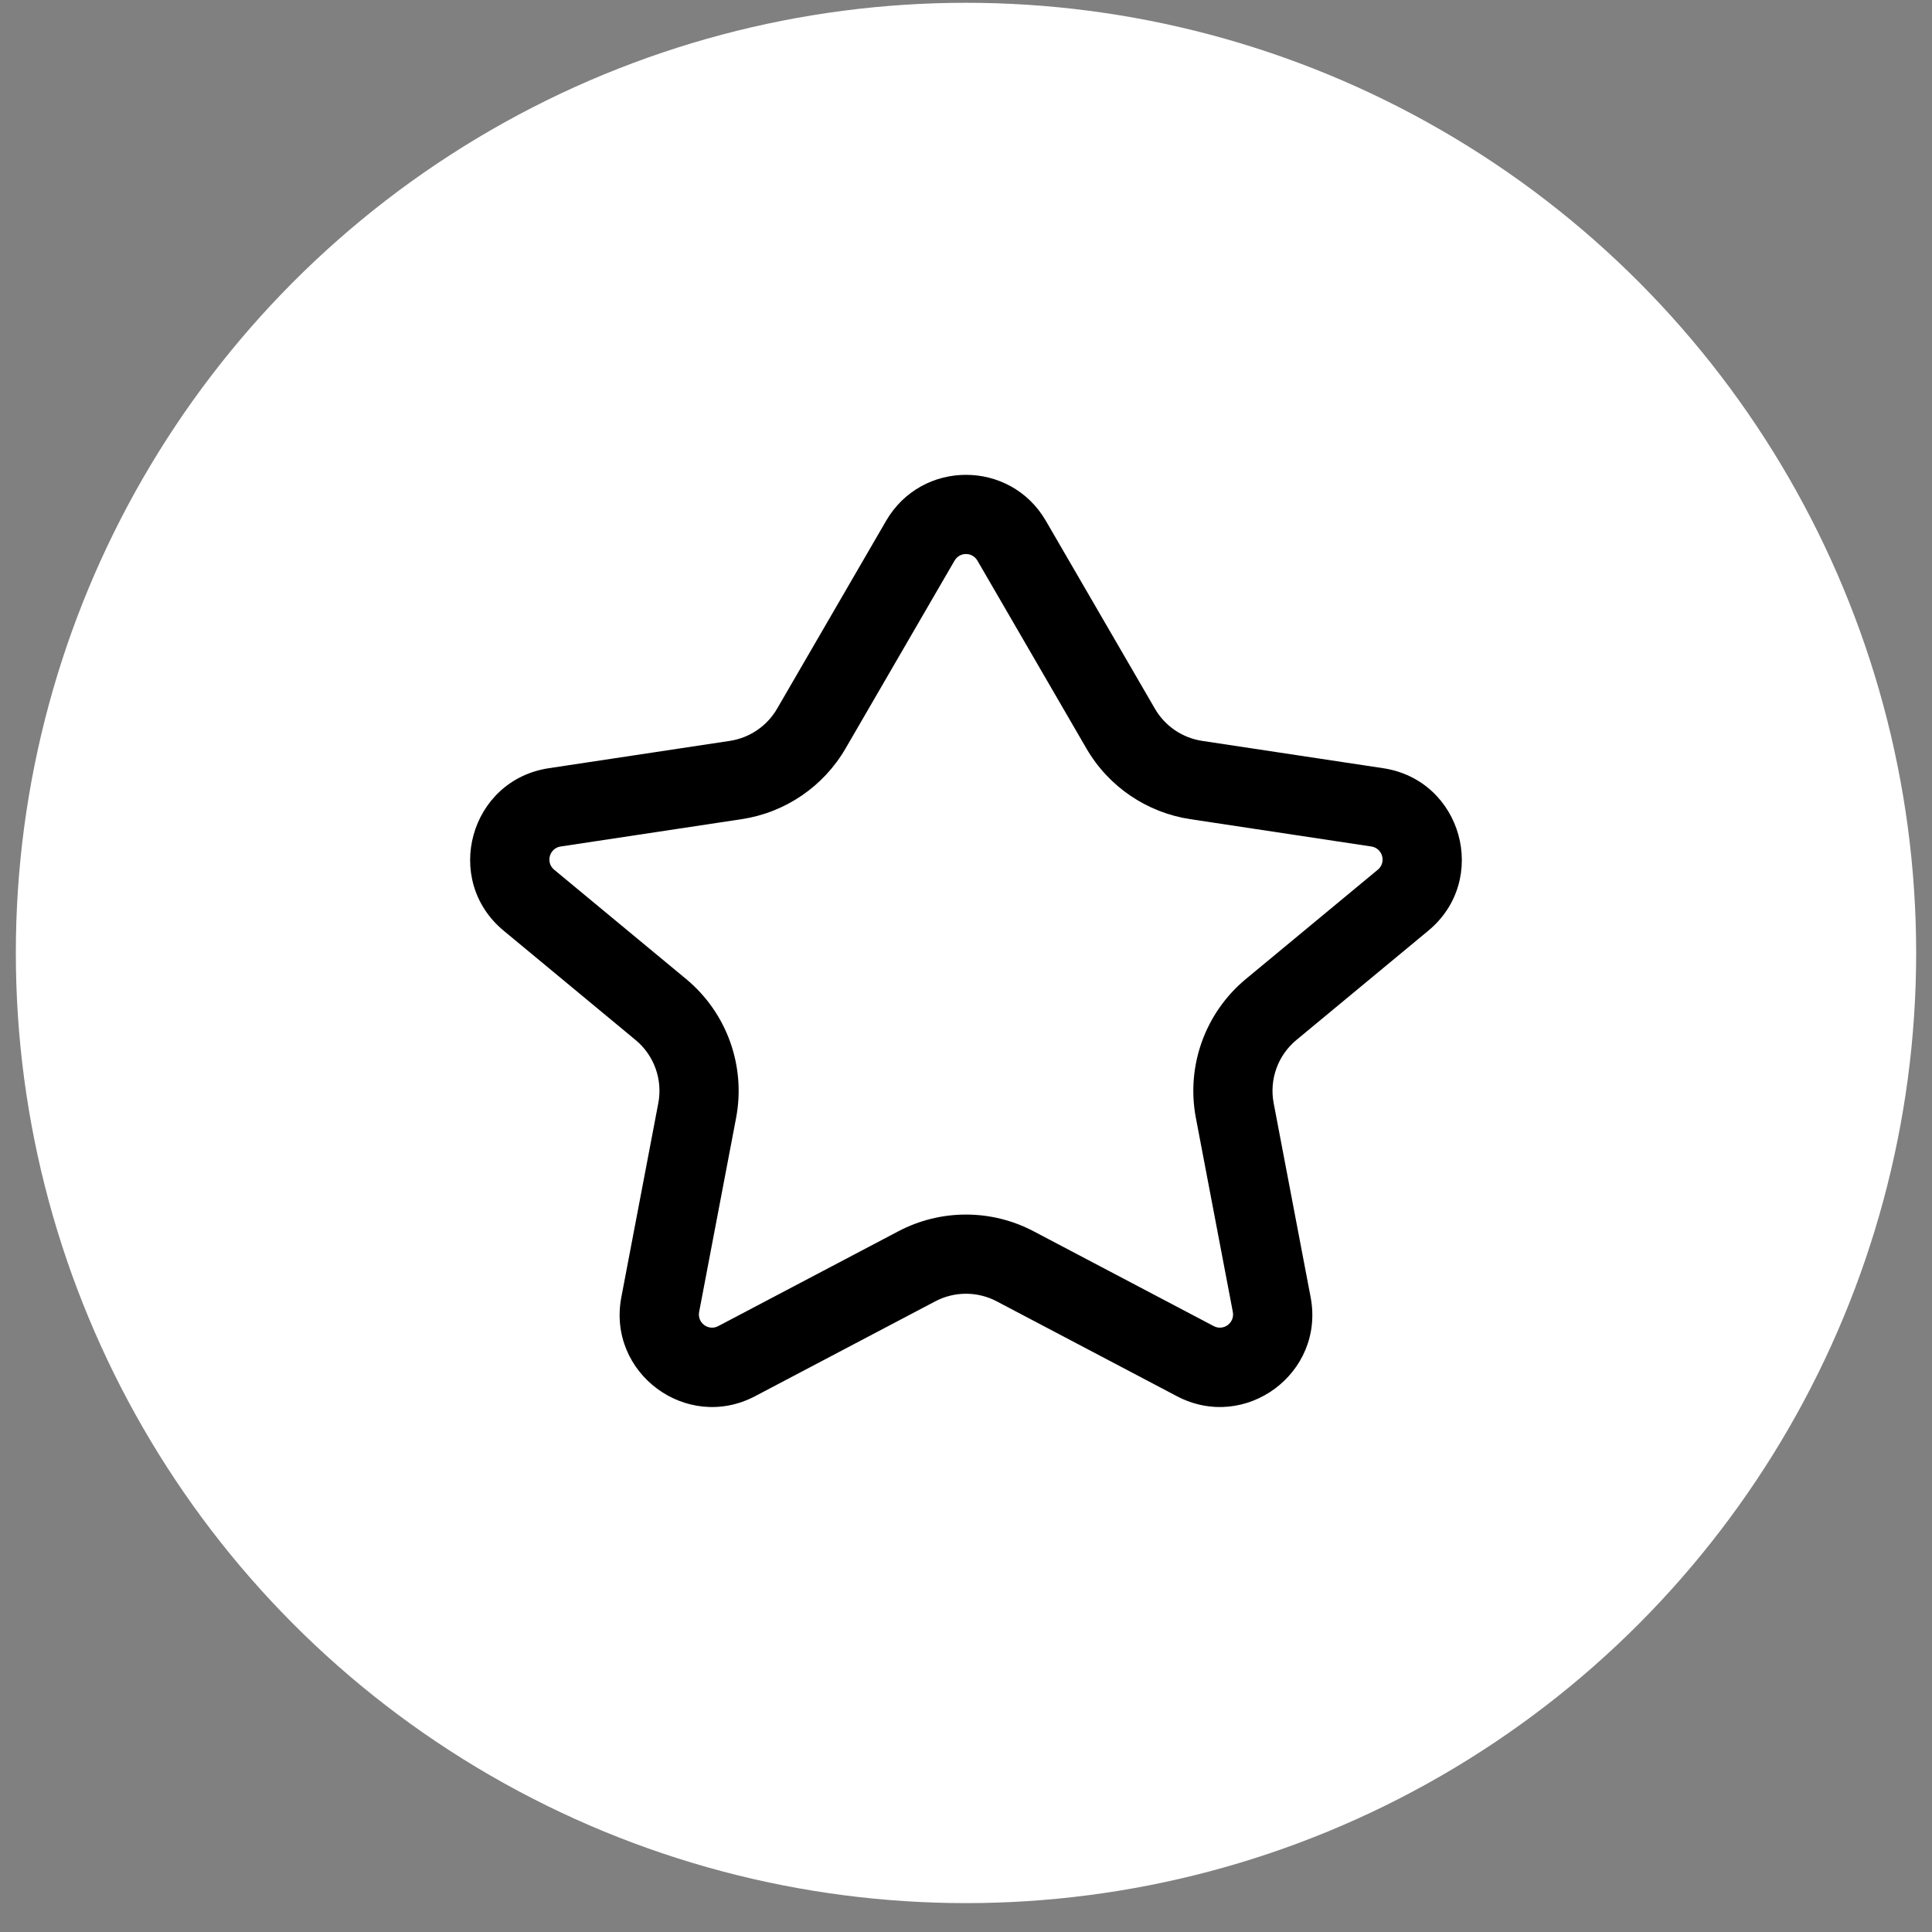 <svg width="61" height="61" viewBox="0 0 61 61" fill="none" xmlns="http://www.w3.org/2000/svg">
<rect x="0" y="0" width="61" height="61" fill="#808080" stroke="none"/>
<circle cx="30.5" cy="30.088" r="30" fill="white"/>
<path fill-rule="evenodd" clip-rule="evenodd" d="M27.977 16.445C29.101 14.508 31.898 14.508 33.022 16.445L36.465 22.377C36.782 22.924 37.33 23.297 37.955 23.392L43.672 24.255C46.163 24.631 47.037 27.777 45.097 29.385L40.932 32.836C40.347 33.32 40.072 34.084 40.214 34.83L41.381 40.956C41.838 43.356 39.319 45.221 37.157 44.082L31.47 41.088C30.863 40.768 30.137 40.768 29.529 41.088L23.842 44.082C21.681 45.221 19.161 43.356 19.618 40.956L20.785 34.83C20.927 34.084 20.652 33.32 20.067 32.836L15.902 29.385C13.962 27.777 14.836 24.631 17.328 24.255L23.044 23.392C23.669 23.297 24.217 22.924 24.535 22.377L27.977 16.445ZM30.86 17.7C30.699 17.423 30.3 17.423 30.139 17.7L26.697 23.632C25.999 24.835 24.792 25.656 23.417 25.864L17.701 26.727C17.345 26.781 17.22 27.23 17.497 27.46L21.662 30.91C22.948 31.976 23.553 33.657 23.241 35.297L22.074 41.424C22.009 41.767 22.369 42.033 22.677 41.87L28.364 38.876C29.701 38.172 31.298 38.172 32.635 38.876L38.322 41.87C38.63 42.033 38.99 41.767 38.925 41.424L37.758 35.297C37.446 33.657 38.051 31.976 39.337 30.91L43.502 27.46C43.779 27.23 43.654 26.781 43.298 26.727L37.582 25.864C36.207 25.656 35 24.835 34.302 23.632L30.86 17.7Z" fill="black"/>
</svg>
